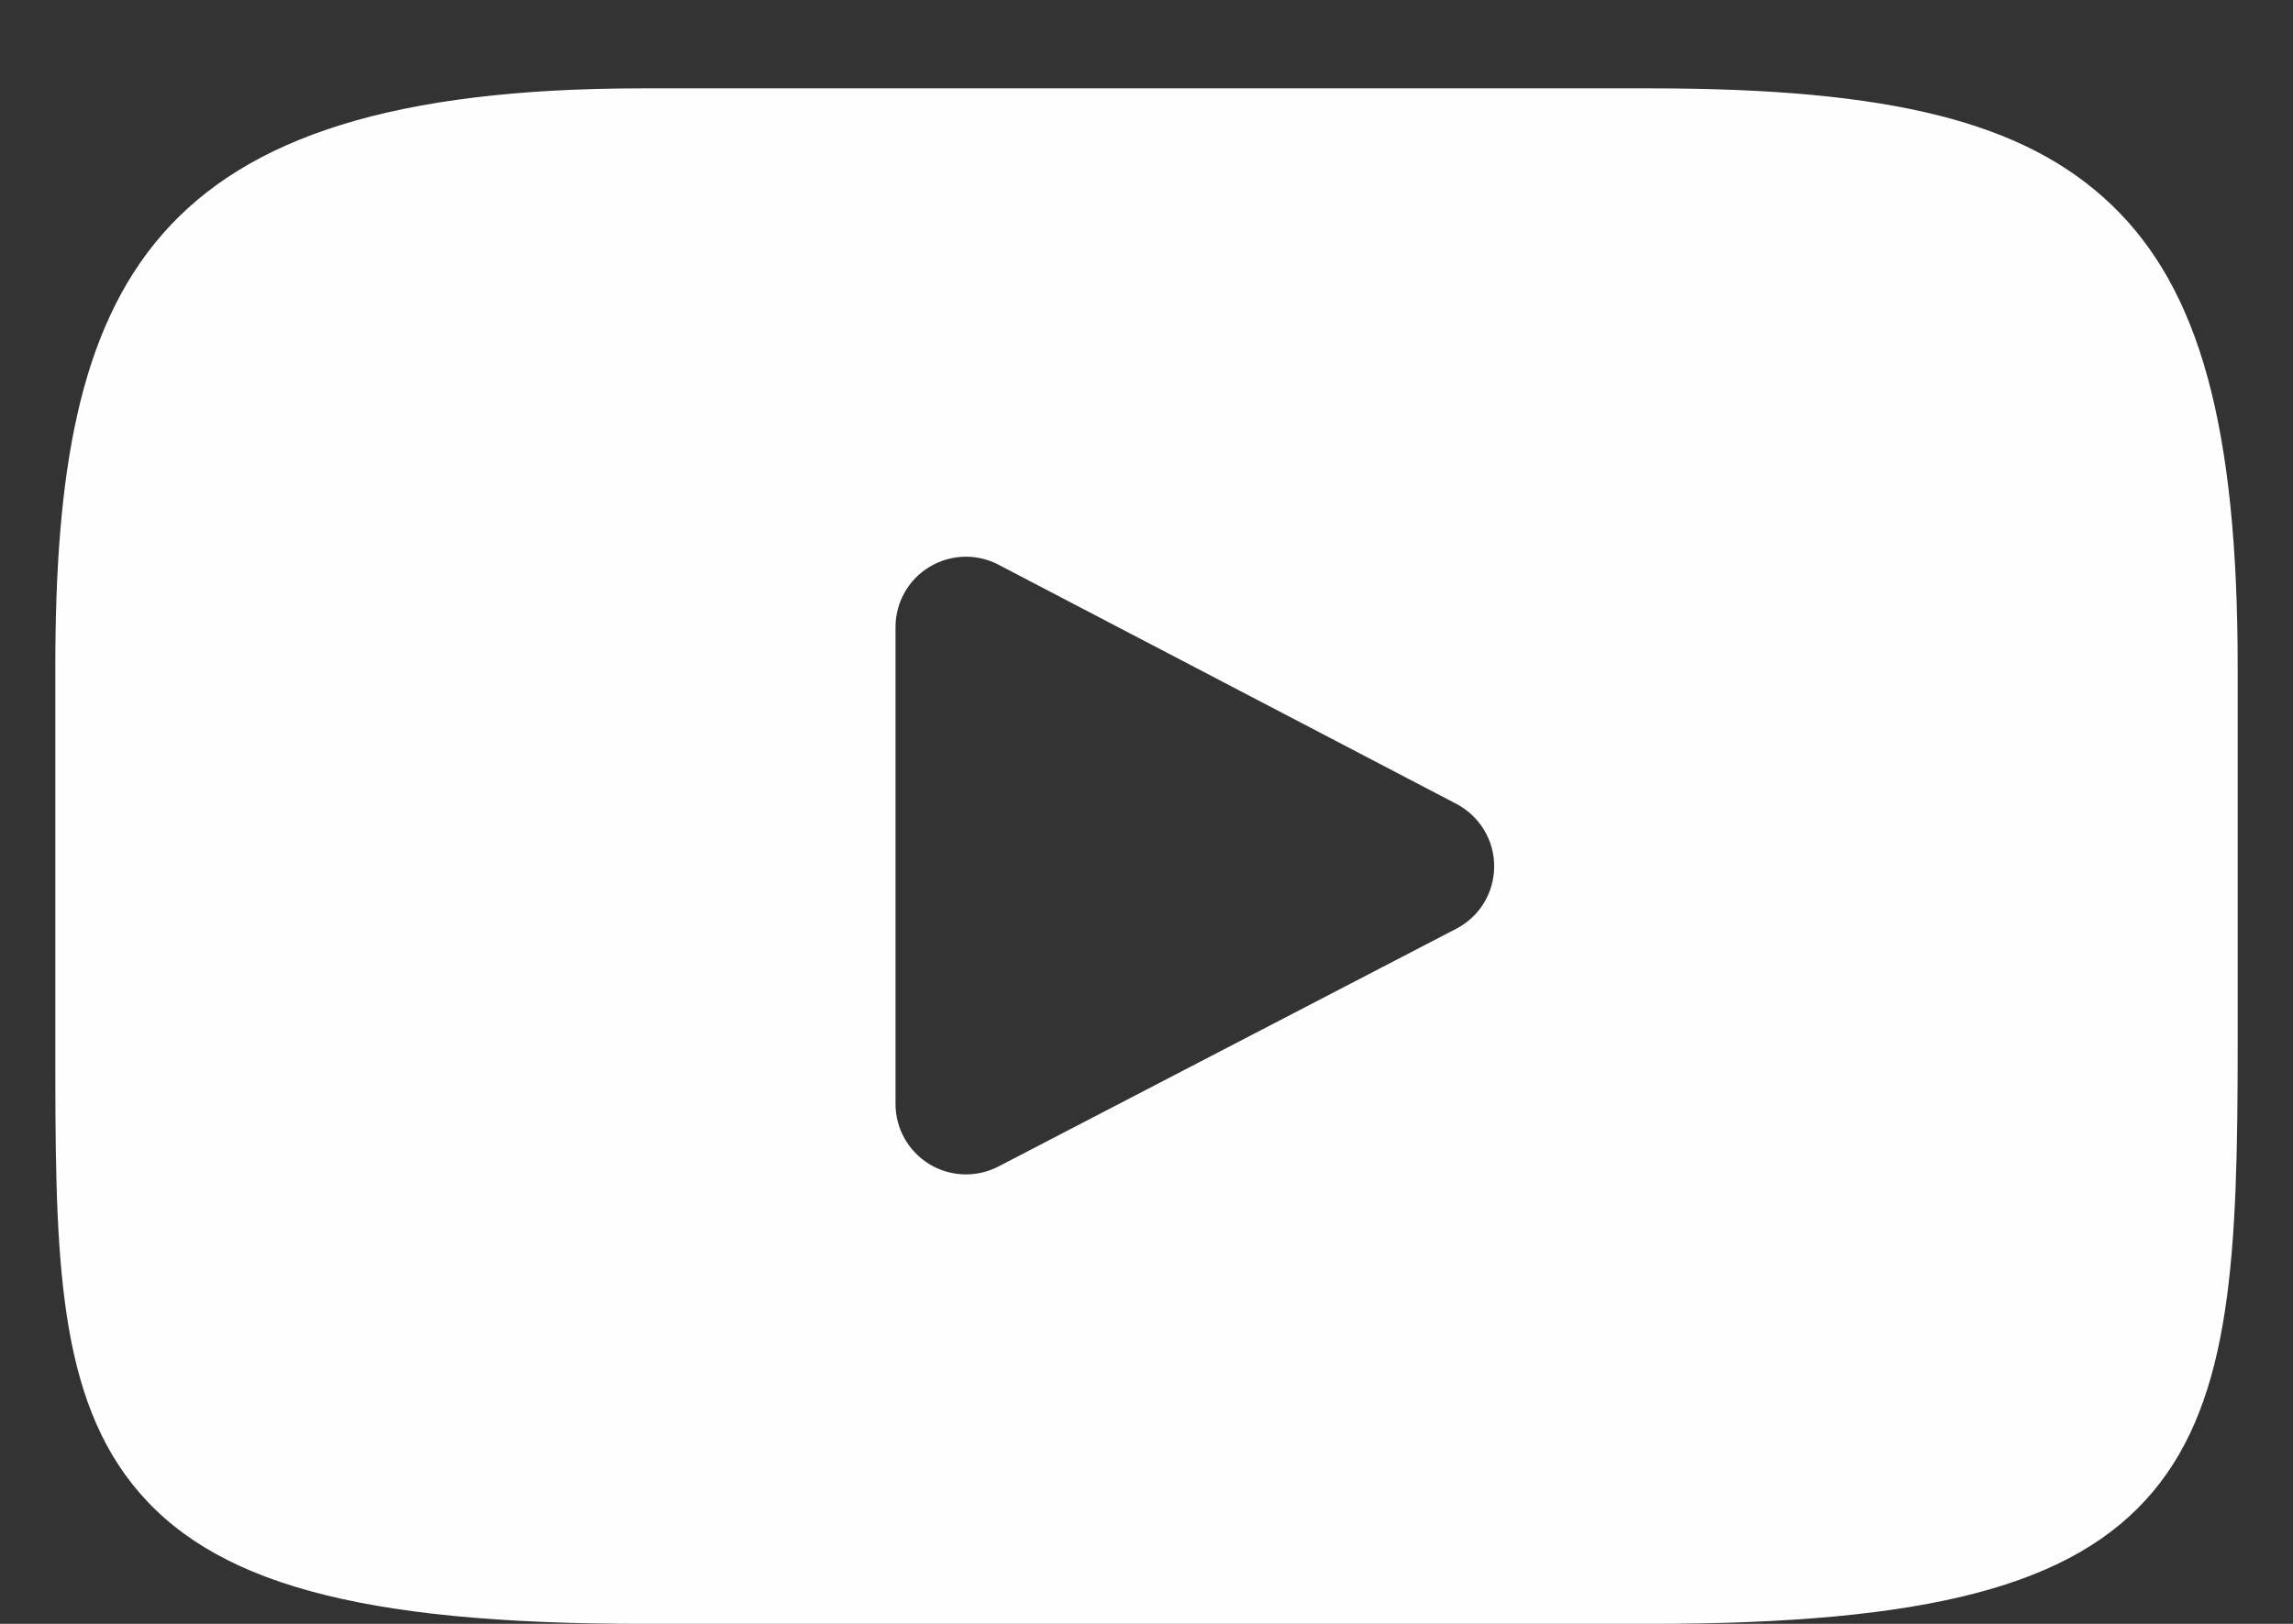 <svg width="24" height="17" viewBox="0 0 24 17" fill="none" xmlns="http://www.w3.org/2000/svg">
<rect x="0" y="0" width="24" height="17" fill="#333333" stroke="none"/>
<path d="M22.531 15.62C21.706 16.6 20.184 17 17.277 17H6.723C3.749 17 2.201 16.574 1.38 15.531C0.579 14.514 0.579 13.014 0.579 10.94V6.985C0.579 2.966 1.529 0.925 6.723 0.925H17.277C19.798 0.925 21.195 1.278 22.099 2.143C23.026 3.03 23.421 4.478 23.421 6.985V10.94C23.421 13.128 23.359 14.636 22.531 15.62ZM15.244 8.416L10.451 5.912C10.344 5.856 10.227 5.828 10.11 5.828C9.978 5.828 9.845 5.864 9.728 5.935C9.508 6.068 9.373 6.307 9.373 6.565V11.558C9.373 11.815 9.508 12.054 9.728 12.188C9.948 12.321 10.221 12.331 10.45 12.212L15.242 9.723C15.486 9.597 15.639 9.345 15.639 9.07C15.64 8.796 15.487 8.544 15.244 8.416Z" fill="#FEFEFF"/>
</svg>
